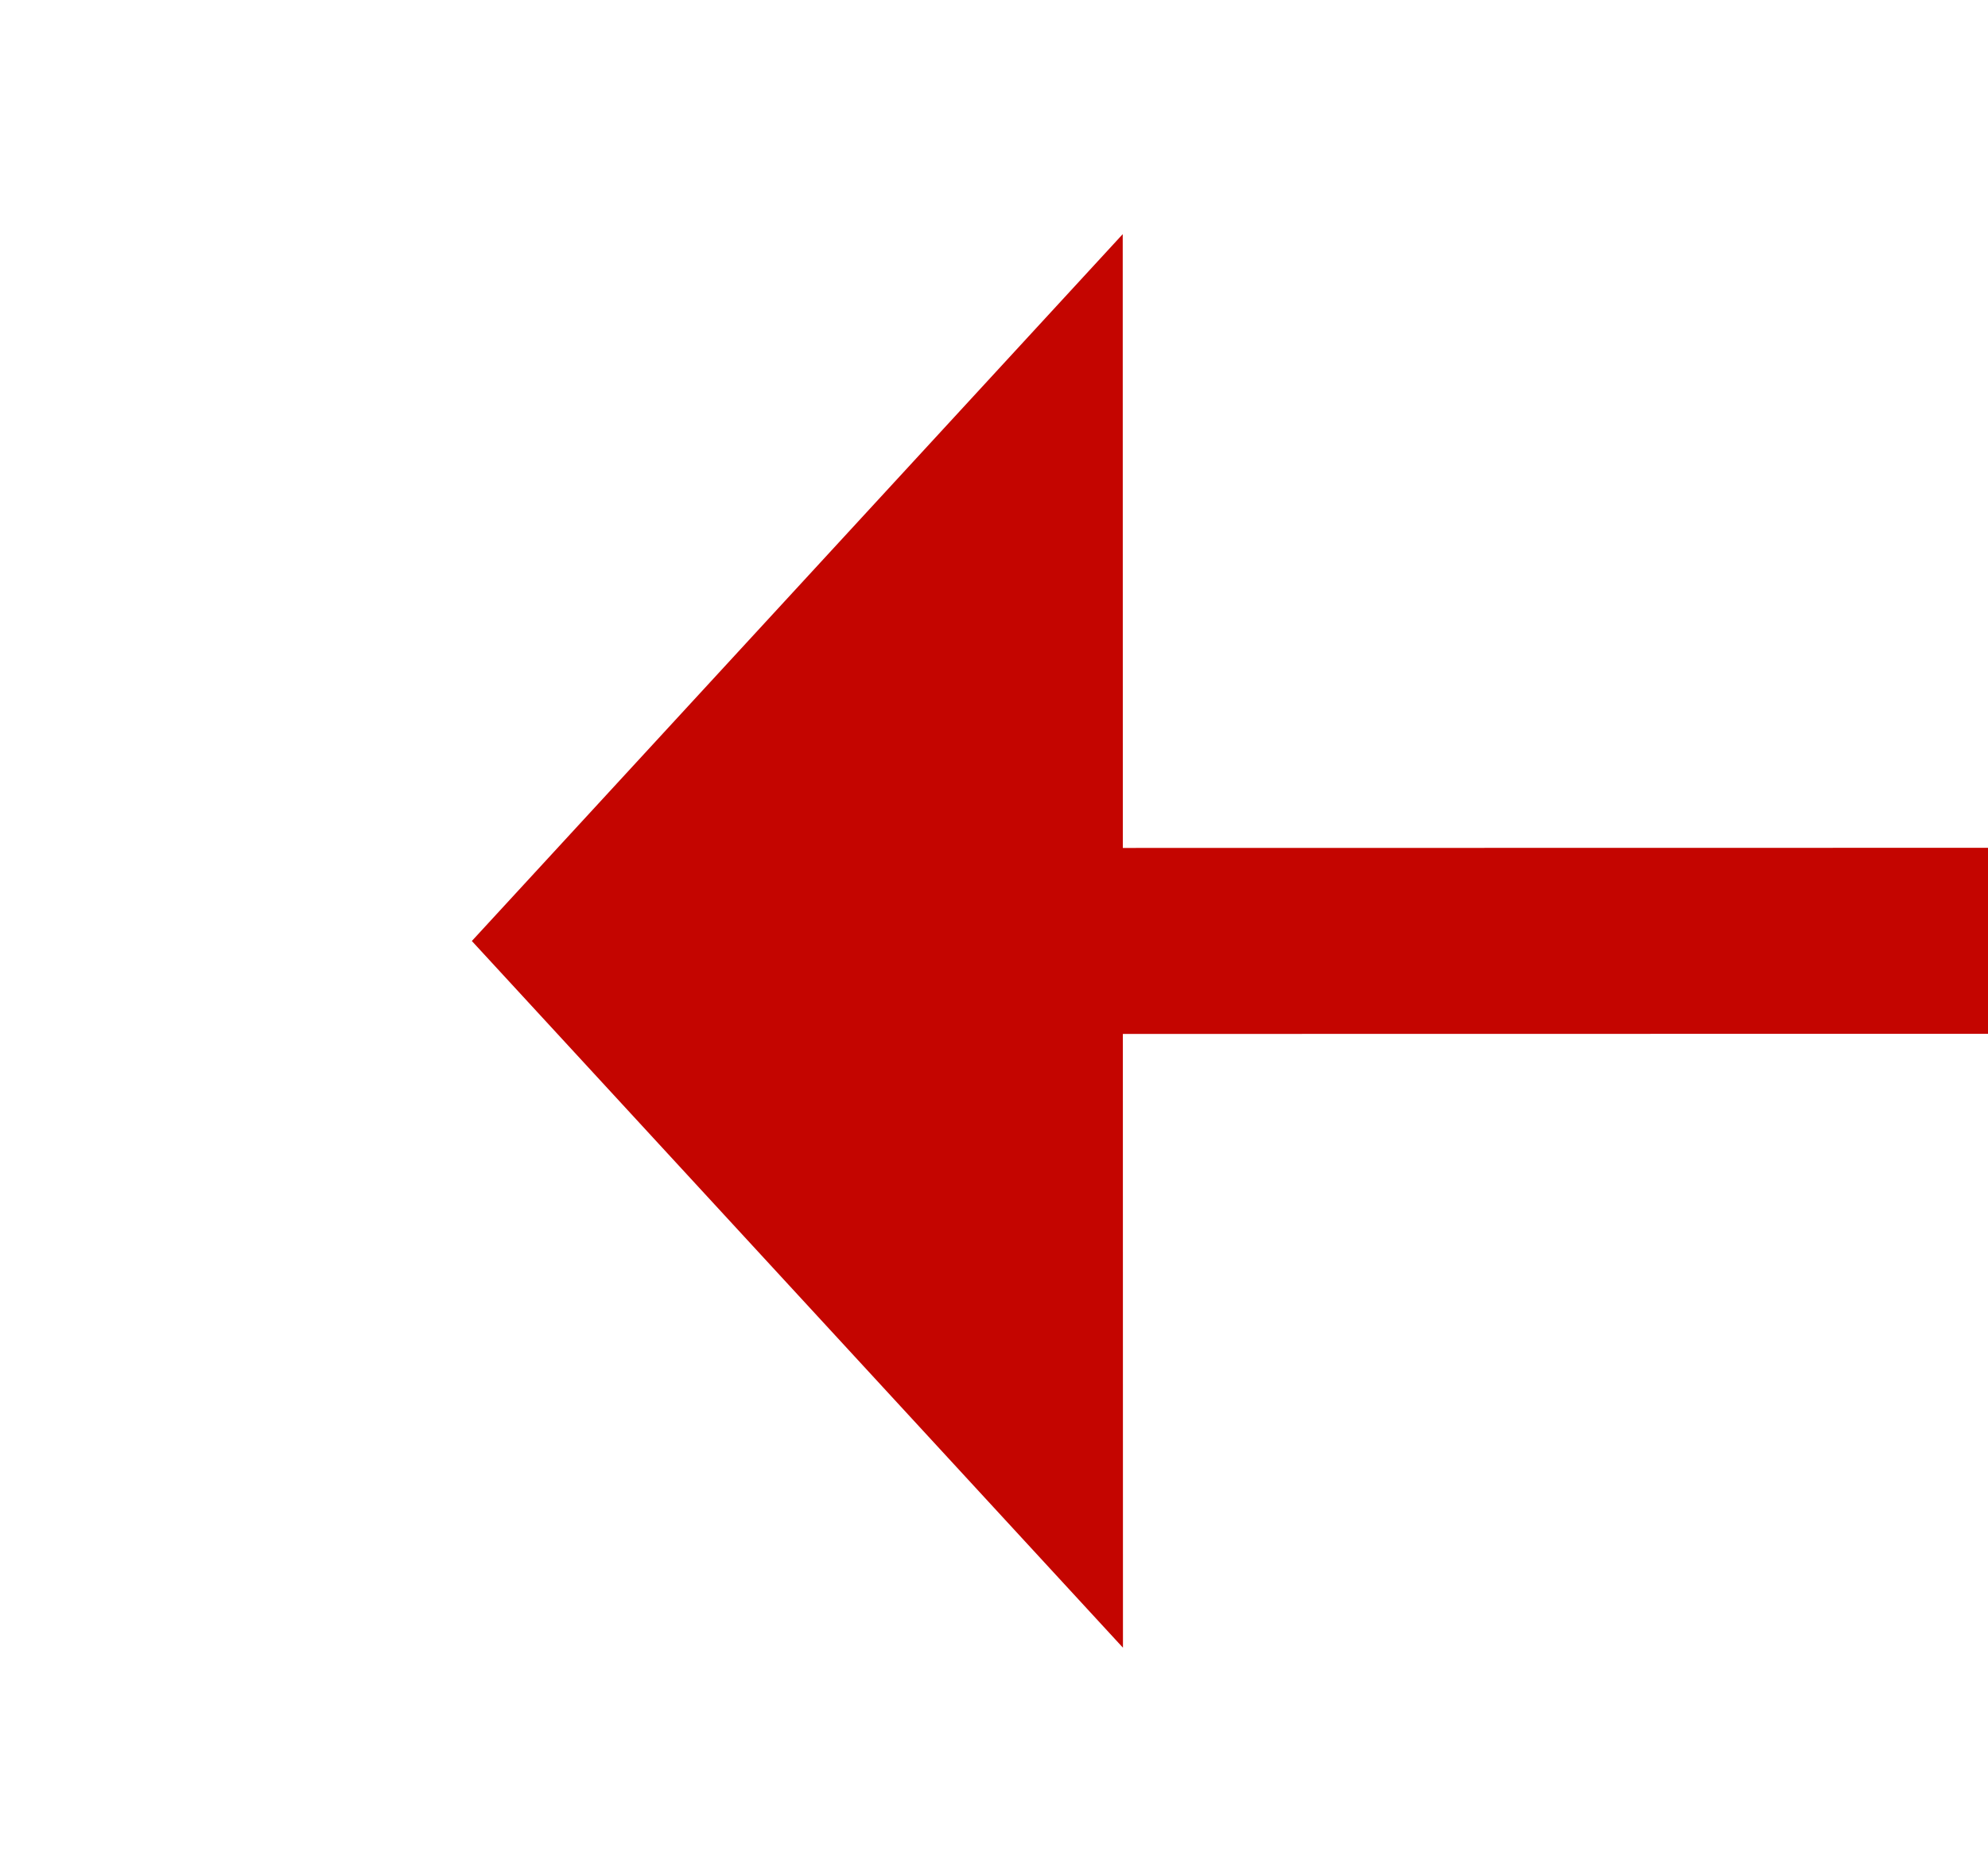 ﻿<?xml version="1.0" encoding="utf-8"?>
<svg version="1.1" xmlns:xlink="http://www.w3.org/1999/xlink" width="21.374px" height="20px" viewBox="682.453 386.698  21.374 20" xmlns="http://www.w3.org/2000/svg">
  <g transform="matrix(-0.52 -0.854 0.854 -0.52 714.678 1195.039 )">
    <path d="M 692.88 397.125  L 626 507  " stroke-width="2" stroke-dasharray="18,8" stroke="#c40500" fill="none" />
    <path d="M 698.852 401.931  L 696 392  L 685.868 394.028  L 698.852 401.931  Z " fill-rule="nonzero" fill="#c40500" stroke="none" />
  </g>
</svg>